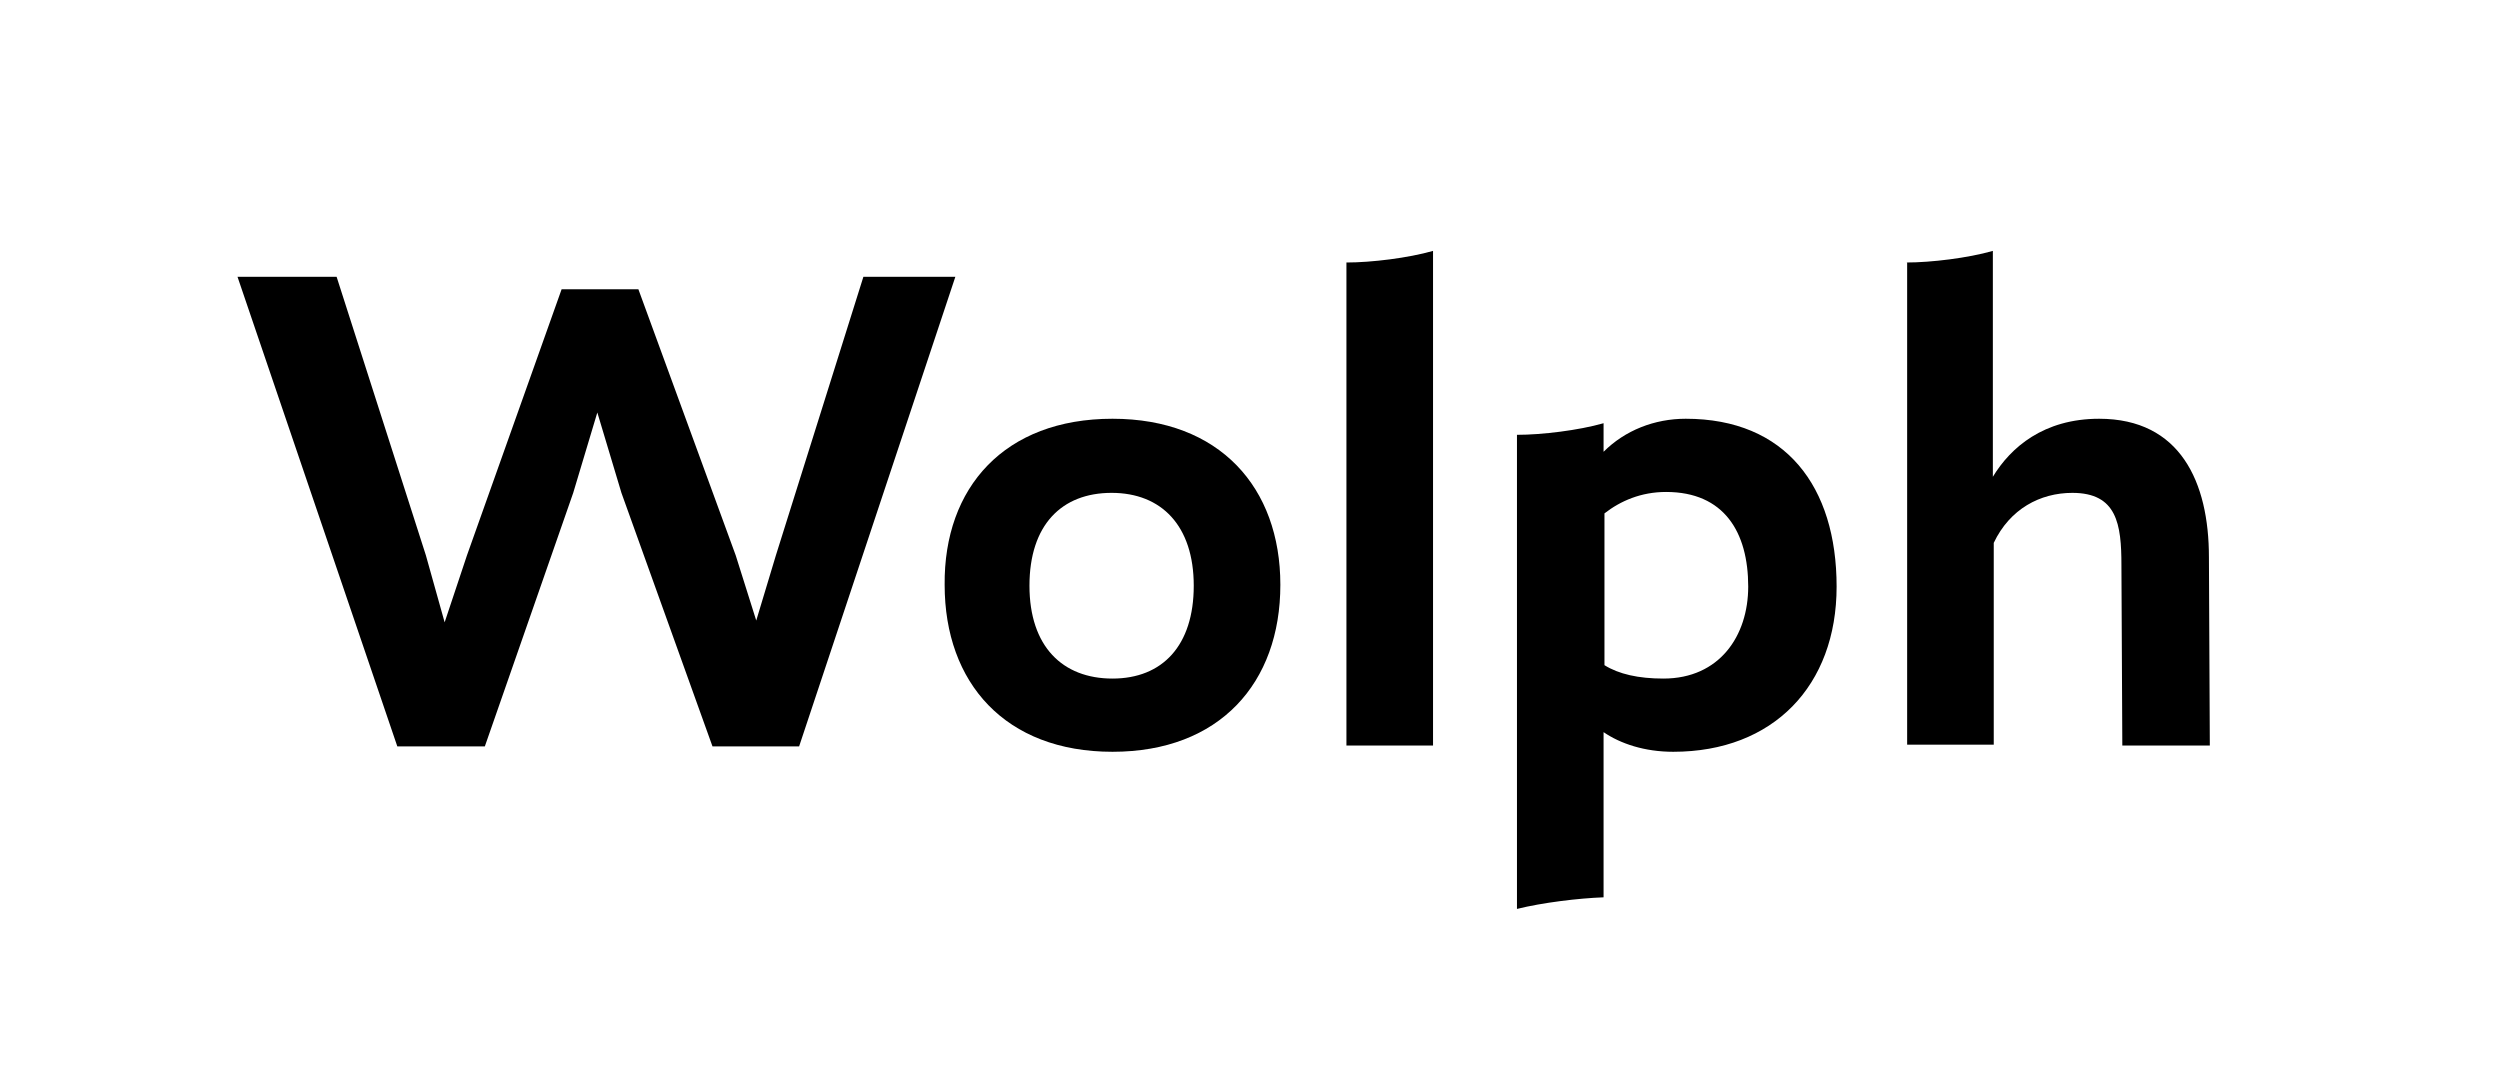 <?xml version="1.0" encoding="utf-8"?>
<!-- Generator: Adobe Illustrator 24.0.1, SVG Export Plug-In . SVG Version: 6.00 Build 0)  -->
<svg version="1.1" id="レイヤー_1" xmlns="http://www.w3.org/2000/svg" xmlns:xlink="http://www.w3.org/1999/xlink" x="0px"
	 y="0px" viewBox="0 0 280 120" style="enable-background:new 0 0 280 120;" xml:space="preserve">
<g>
	<path d="M37.7,31l10,31.2l2.1,7.5l2.5-7.5l10.6-29.8h8.6l10.9,29.8l2.3,7.3l2.2-7.3L96.7,31H107L89.5,83.6h-9.7L69.6,55.2l-2.7-9
		l-2.7,9l-9.9,28.4h-9.8L26.6,31H37.7z"/>
	<path d="M124.6,46.9c12,0,18.8,7.7,18.8,18.6c0,11-6.8,18.7-18.8,18.7c-12,0-18.8-7.7-18.8-18.7C105.7,54.6,112.5,46.9,124.6,46.9z
		 M133.7,65.6c0-6.7-3.6-10.4-9.2-10.4s-9.2,3.6-9.2,10.4S119,76,124.6,76S133.7,72.3,133.7,65.6z"/>
	<path d="M150.8,29.4c2.8,0,6.9-0.5,9.7-1.3v55.4h-9.7V29.4z"/>
	<path d="M169.9,101.8V48.7c2.8,0,6.9-0.5,9.7-1.3v3.2c2.4-2.4,5.7-3.7,9.2-3.7c11.2,0,16.9,7.6,16.9,18.8
		c0,11.1-7.1,18.5-18.3,18.5c-3.2,0-5.9-0.9-7.8-2.2v18.5C176.8,100.6,172.7,101.1,169.9,101.8z M186.3,76c6.3,0,9.5-4.8,9.5-10.3
		c0-6.1-2.7-10.6-9.2-10.6c-2.8,0-5.1,1-6.9,2.4v17C181.3,75.5,183.5,76,186.3,76z"/>
	<path d="M213.5,29.4c2.8,0,6.9-0.5,9.7-1.3v25.3c2-3.3,5.7-6.5,11.9-6.5c9.1,0,12.3,7.1,12.3,15.5l0.1,21.1h-9.8l-0.1-20.2
		c0-4.6-0.5-8.1-5.5-8.1c-3.6,0-7,1.8-8.8,5.6v22.6h-9.7V29.4z"/>
</g>
</svg>
